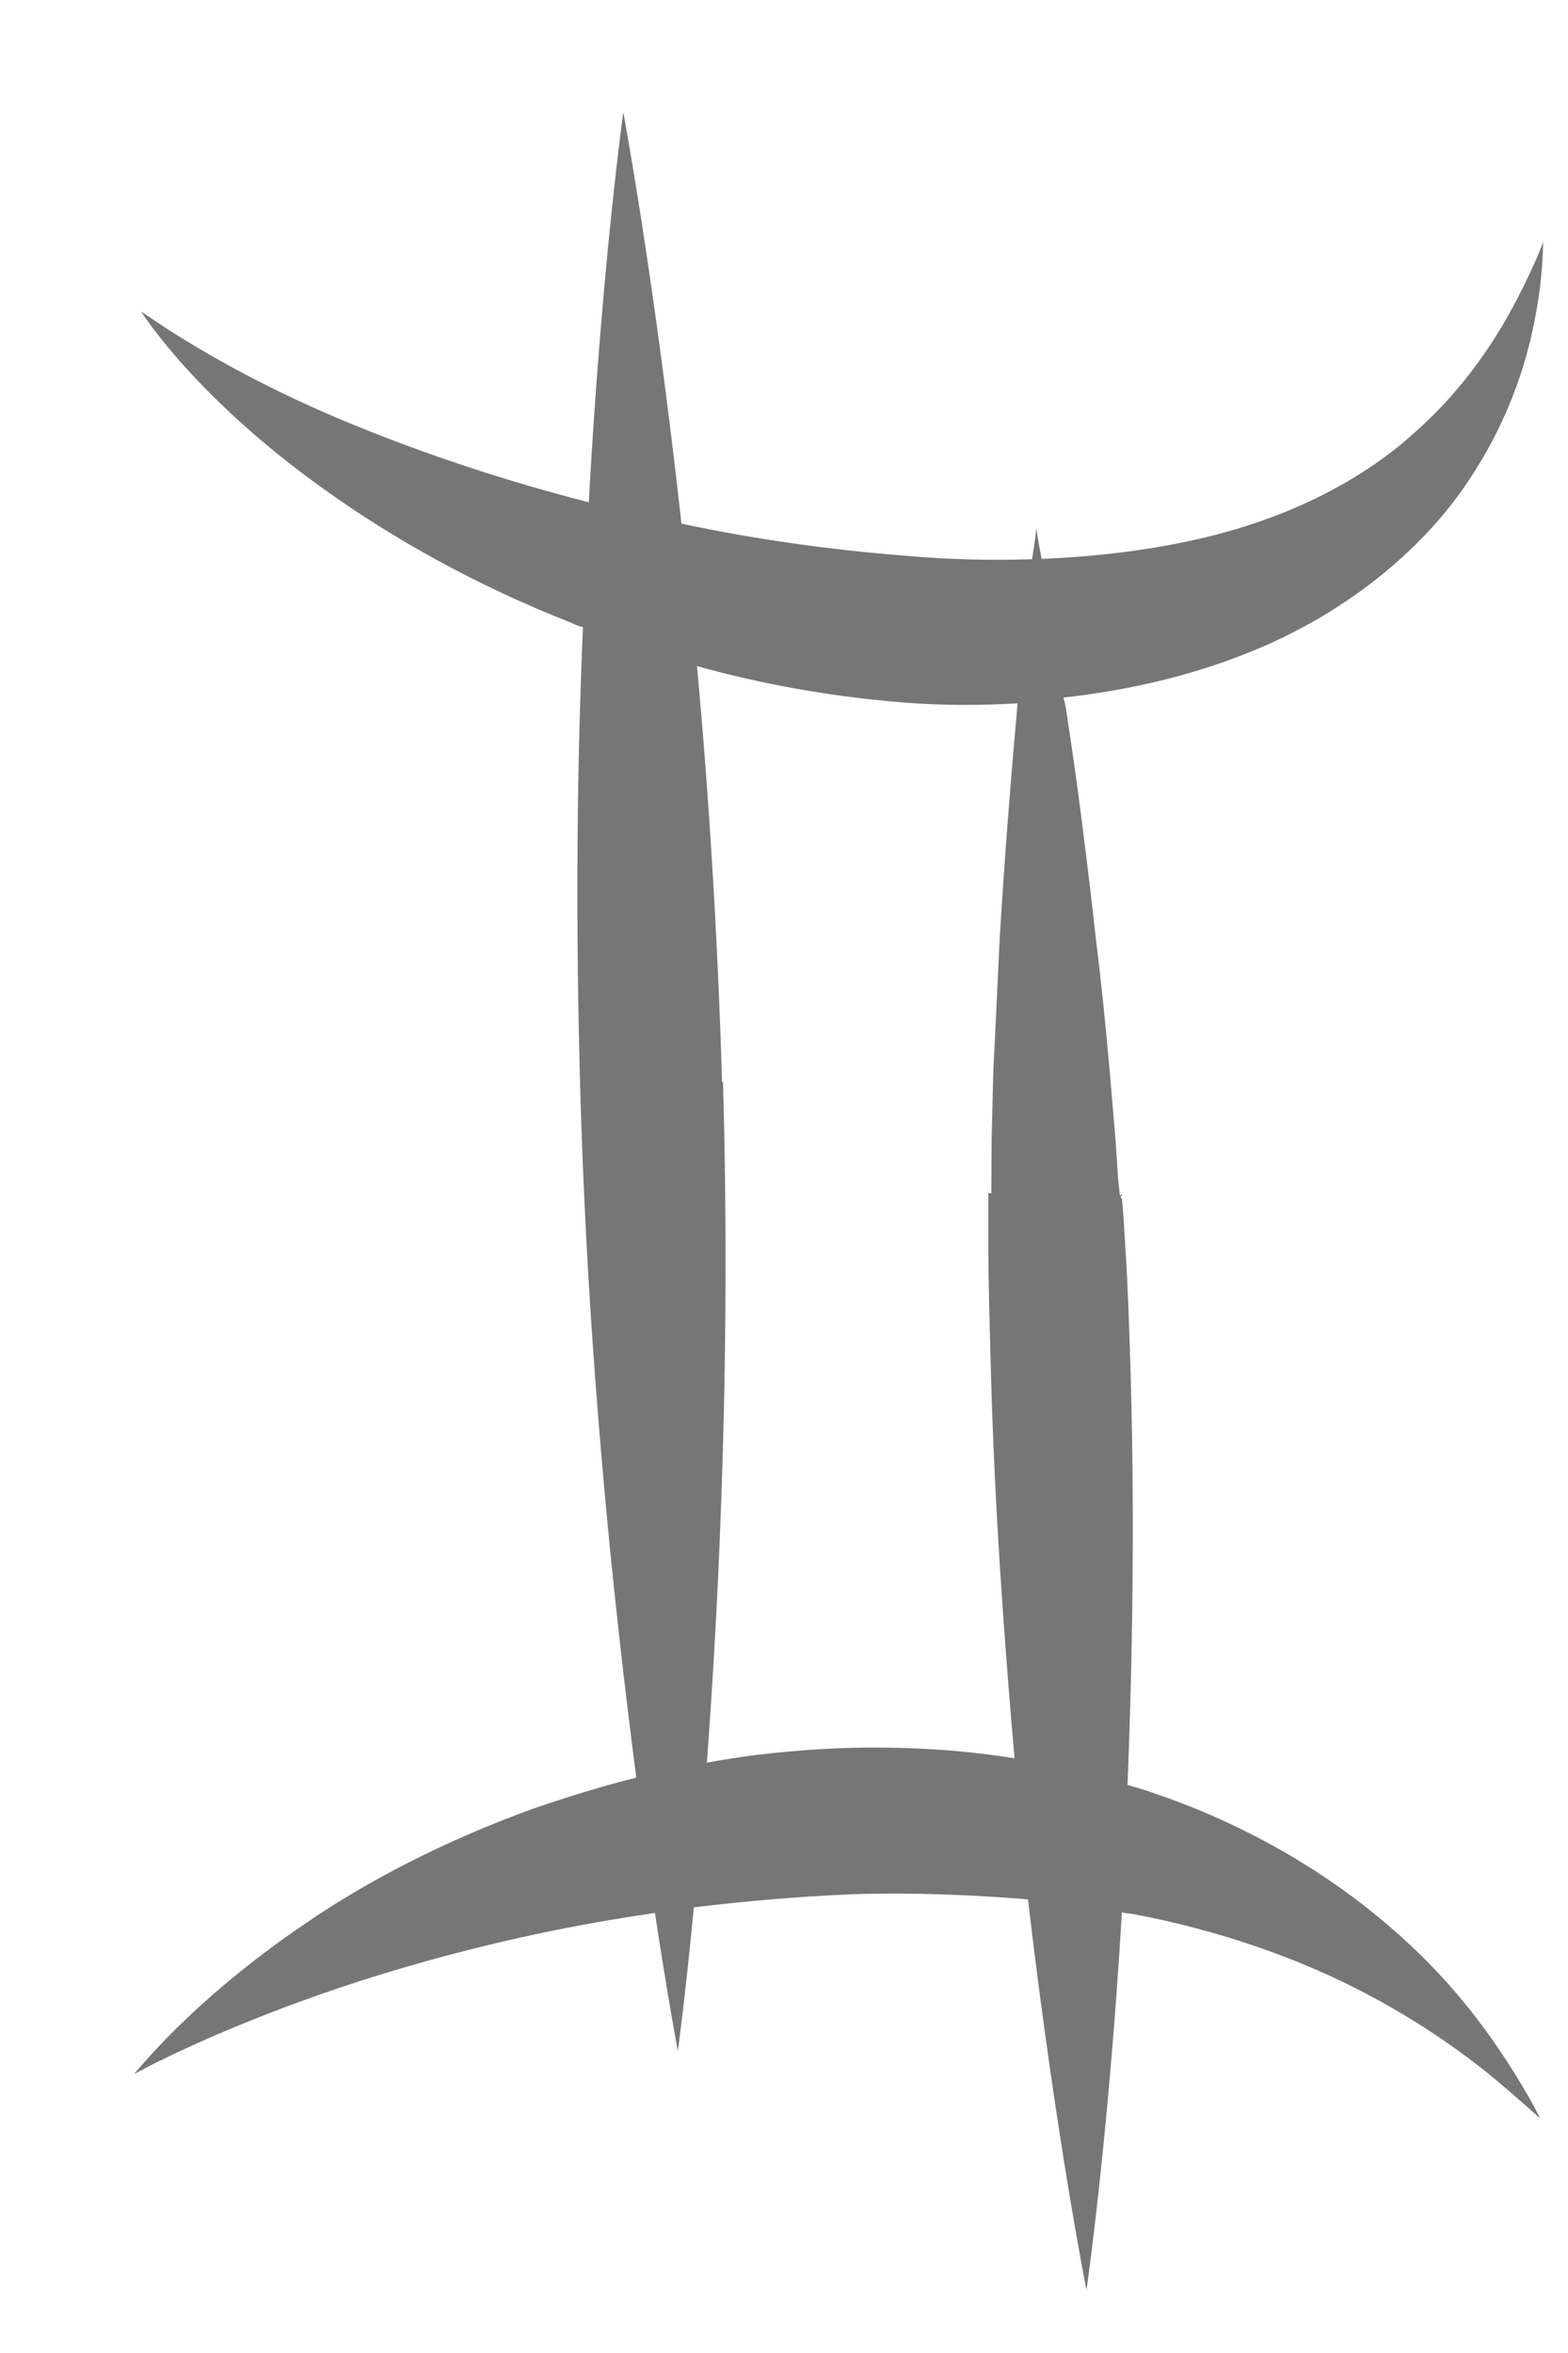 <svg width="10" height="15" viewBox="0 0 10 15" fill="none" xmlns="http://www.w3.org/2000/svg">
<path d="M2.167 12.671C2.708 12.49 3.398 12.306 4.177 12.195C4.261 12.748 4.323 13.075 4.323 13.075C4.323 13.075 4.369 12.744 4.425 12.159C4.749 12.12 5.087 12.09 5.426 12.076C5.82 12.063 6.192 12.079 6.556 12.108C6.732 13.615 6.929 14.598 6.929 14.598C6.929 14.598 7.068 13.651 7.155 12.191C7.174 12.196 7.199 12.199 7.224 12.201C7.773 12.305 8.249 12.475 8.638 12.671C9.027 12.867 9.325 13.082 9.52 13.242C9.718 13.408 9.822 13.505 9.822 13.505C9.822 13.505 9.762 13.374 9.614 13.146C9.47 12.924 9.239 12.604 8.865 12.284C8.5 11.967 7.993 11.649 7.384 11.44C7.323 11.417 7.257 11.398 7.191 11.379C7.222 10.585 7.238 9.685 7.21 8.736C7.202 8.477 7.194 8.218 7.178 7.971L7.167 7.788L7.16 7.693L7.156 7.646L7.145 7.627L7.157 7.621L7.154 7.614L7.142 7.621L7.13 7.505L7.115 7.274L7.077 6.826C7.051 6.535 7.023 6.255 6.99 5.993C6.931 5.467 6.872 4.997 6.811 4.604C6.804 4.55 6.796 4.497 6.783 4.447C7.19 4.401 7.573 4.313 7.927 4.174C8.571 3.926 9.07 3.506 9.358 3.076C9.651 2.642 9.756 2.236 9.802 1.961C9.849 1.687 9.836 1.529 9.846 1.532C9.846 1.532 9.795 1.677 9.672 1.913C9.548 2.149 9.348 2.471 9.018 2.761C8.692 3.056 8.232 3.297 7.677 3.428C7.358 3.504 7.013 3.547 6.643 3.563C6.618 3.437 6.609 3.368 6.609 3.368C6.609 3.368 6.603 3.438 6.582 3.565C6.326 3.573 6.063 3.568 5.789 3.544C5.286 3.505 4.805 3.436 4.346 3.338C4.17 1.749 3.975 0.716 3.975 0.716C3.975 0.716 3.838 1.694 3.755 3.202C3.2 3.06 2.698 2.888 2.287 2.721C1.403 2.365 0.907 1.984 0.901 1.987C0.901 1.987 1.24 2.533 2.081 3.129C2.496 3.425 3.026 3.729 3.648 3.972C3.67 3.984 3.689 3.99 3.718 3.998C3.68 4.861 3.67 5.84 3.699 6.887C3.745 8.634 3.911 10.204 4.058 11.332C3.83 11.389 3.61 11.458 3.4 11.53C2.826 11.738 2.336 11.996 1.958 12.255C1.198 12.768 0.857 13.229 0.853 13.223C0.853 13.223 1.342 12.949 2.167 12.671ZM4.605 6.9C4.577 5.951 4.519 5.045 4.445 4.246C4.858 4.362 5.306 4.442 5.769 4.479C6.009 4.498 6.253 4.497 6.49 4.484C6.484 4.529 6.484 4.57 6.478 4.615C6.444 5.006 6.406 5.473 6.375 5.993C6.362 6.257 6.35 6.536 6.335 6.825L6.324 7.269L6.323 7.5L6.322 7.608C6.322 7.608 6.307 7.608 6.303 7.602L6.303 7.957C6.304 8.204 6.312 8.463 6.319 8.723C6.342 9.609 6.405 10.455 6.47 11.209C6.113 11.151 5.747 11.132 5.368 11.144C5.076 11.156 4.785 11.184 4.508 11.237C4.591 10.125 4.66 8.592 4.611 6.897L4.605 6.9Z" fill="#767676"/>
</svg>
